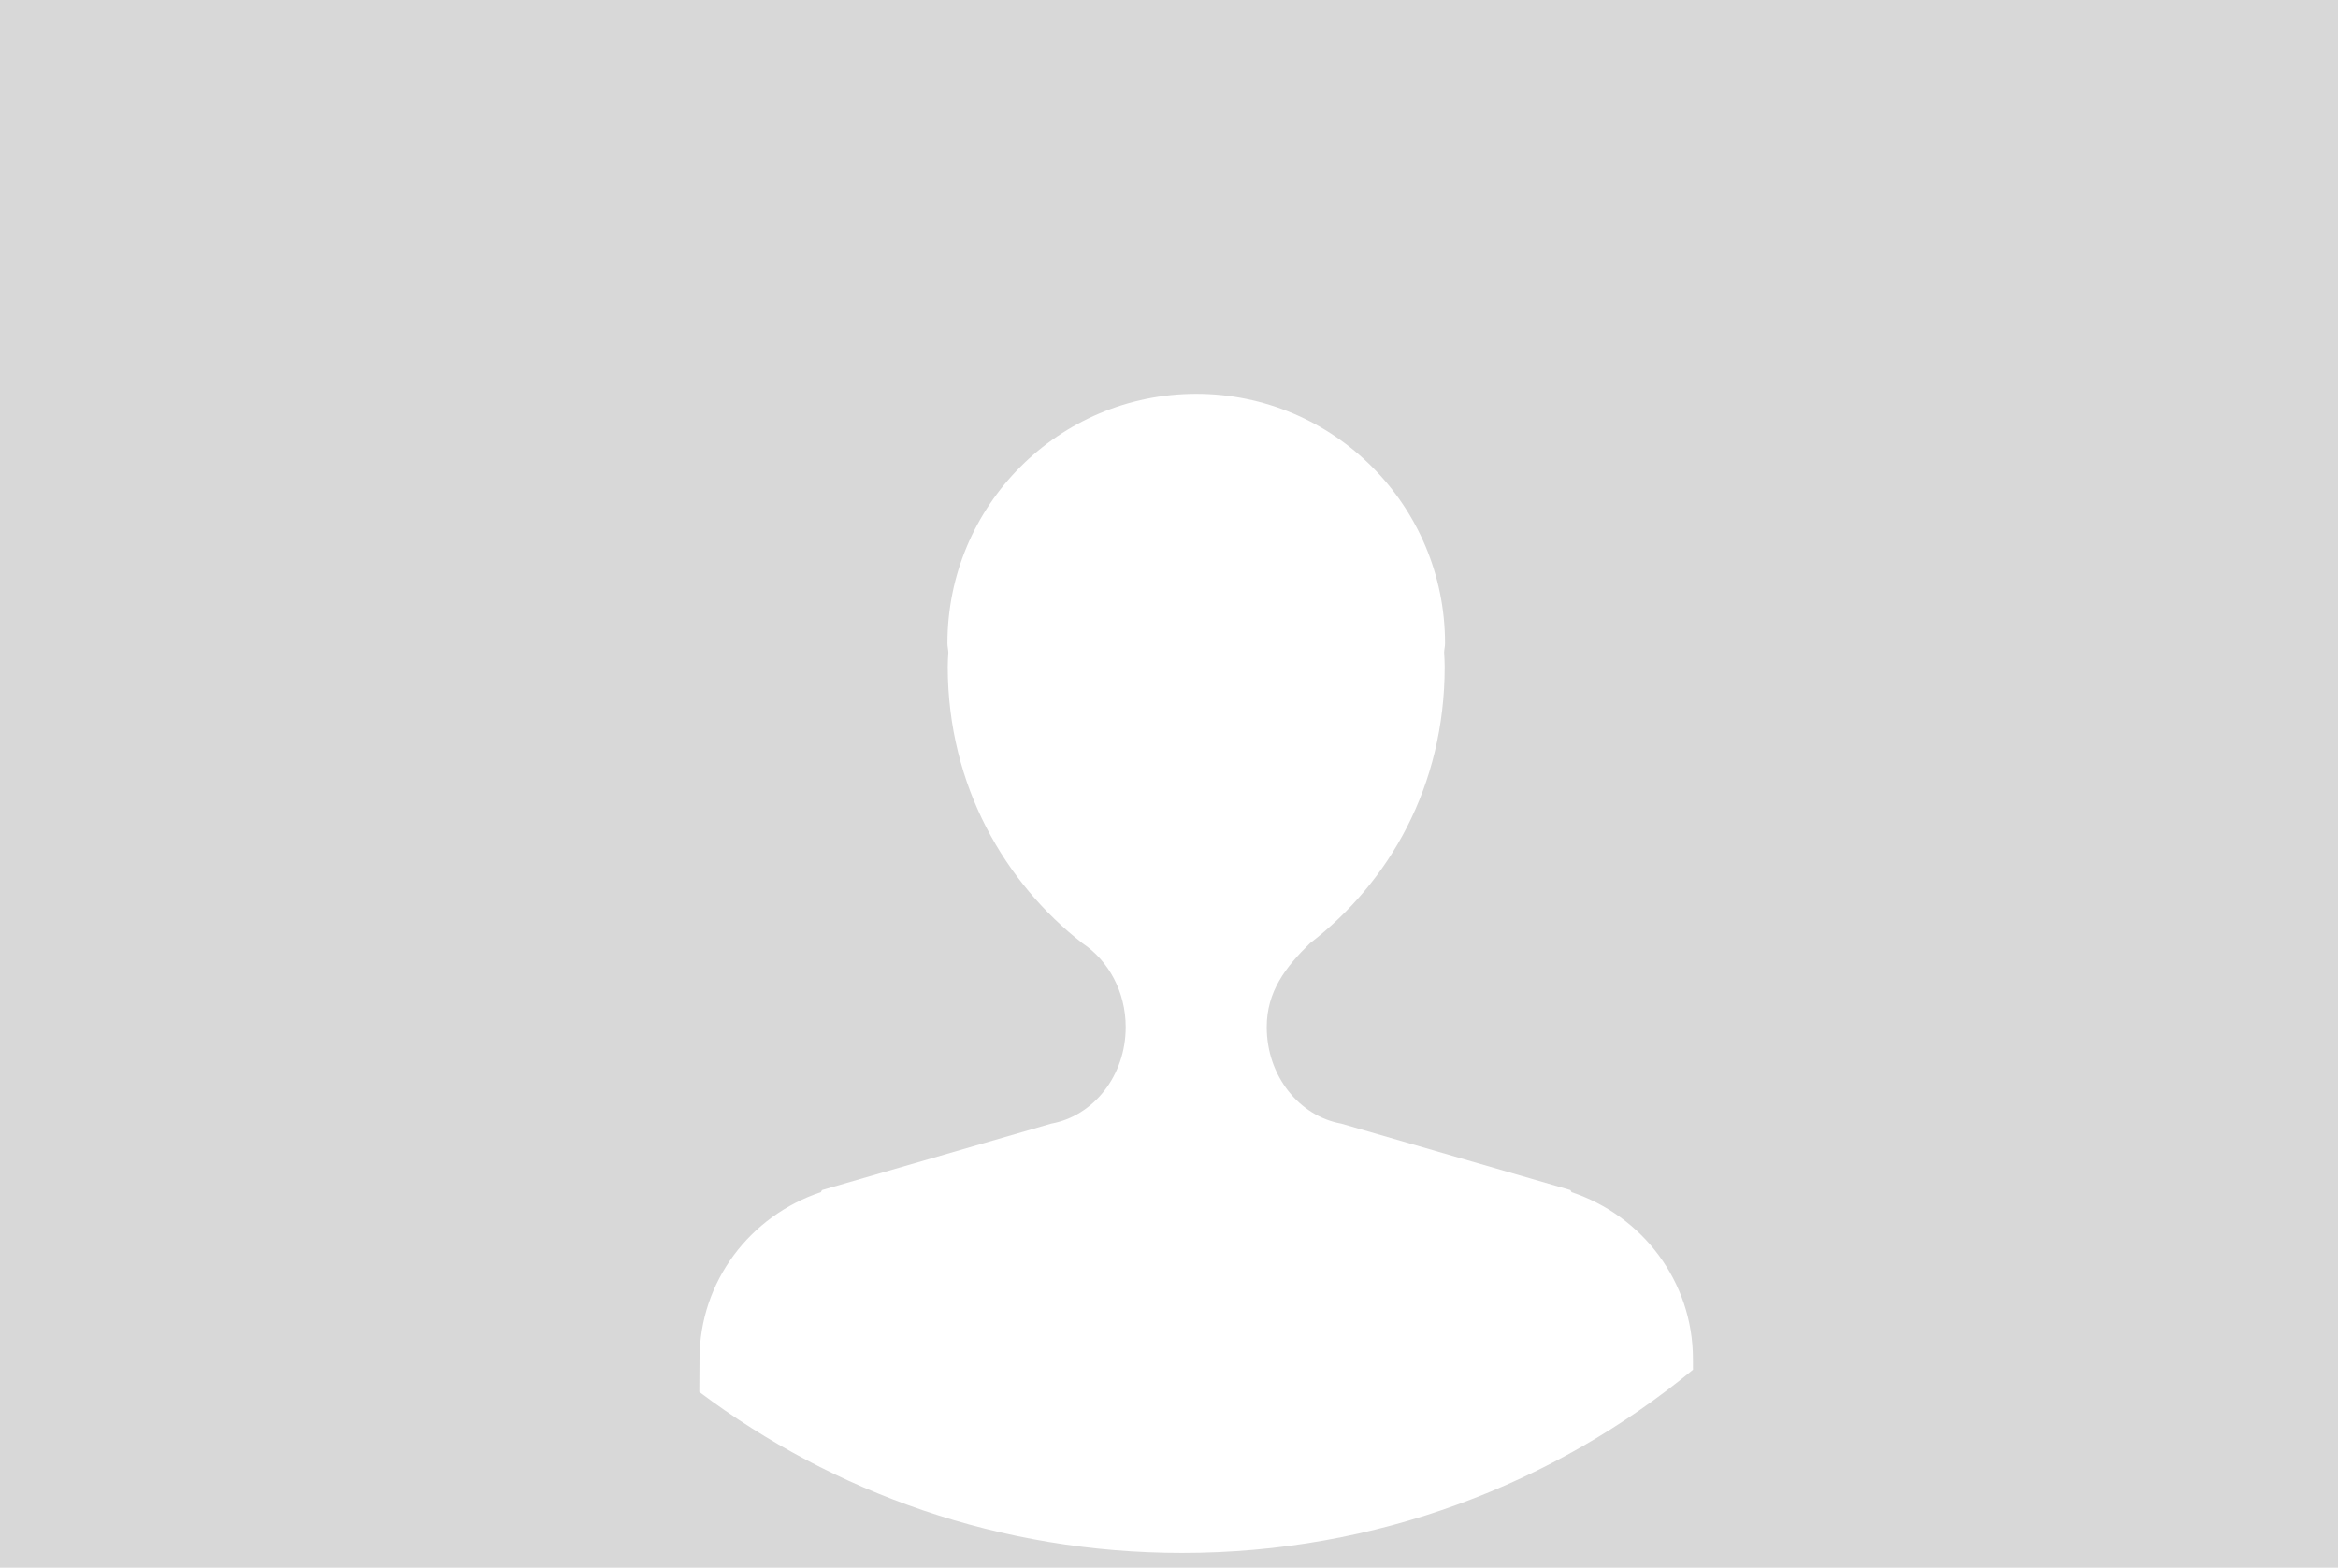 <?xml version="1.0" encoding="UTF-8" standalone="no"?>
<svg width="750px" height="503px" viewBox="0 0 750 503" version="1.1" xmlns="http://www.w3.org/2000/svg" xmlns:xlink="http://www.w3.org/1999/xlink">
    <defs></defs>
    <g id="Page-1" stroke="none" stroke-width="1" fill="none" fill-rule="evenodd">
        <g id="Group-21">
            <rect id="Rectangle-8" fill="#D8D8D8" x="0" y="0" width="750" height="503"></rect>
            <g id="Group-20" transform="translate(5.658, 6.287)" fill-rule="nonzero" fill="#FFFFFF">
                <g id="我-(1)" transform="translate(131.552, 169.992)">
                    <path d="M366.929,206.227 L366.586,205.562 L293.048,184.24 C279.504,181.804 269.141,168.918 269.141,153.273 C269.141,141.838 275.214,133.975 282.978,126.394 C308.444,106.763 326.226,76.038 326.226,37.606 C326.226,36.071 326.126,34.566 326.045,33.056 C326.076,32.064 326.337,31.138 326.337,30.131 C326.337,-14.074 290.6,-49.918 246.525,-49.918 C202.44,-49.918 166.713,-14.074 166.713,30.131 C166.713,31.138 166.964,32.064 167.005,33.061 C166.924,34.572 166.814,36.071 166.814,37.606 C166.814,76.038 185.382,107.187 210.063,126.394 C218.32,131.911 223.899,141.838 223.899,153.273 C223.899,168.919 213.537,181.804 200.003,184.24 L126.465,205.562 L126.112,206.227 C103.556,213.756 87.183,234.757 87.183,259.784 C87.183,263.122 87.123,269.356 87.114,270.324 C130.231,302.767 183.857,322 241.974,322 C304.228,322 361.329,299.934 405.881,263.201 C405.873,261.951 405.868,260.747 405.868,259.784 C405.869,234.757 389.495,213.756 366.929,206.227 Z" id="Shape"></path>
                </g>
            </g>
        </g>
    </g>
</svg>